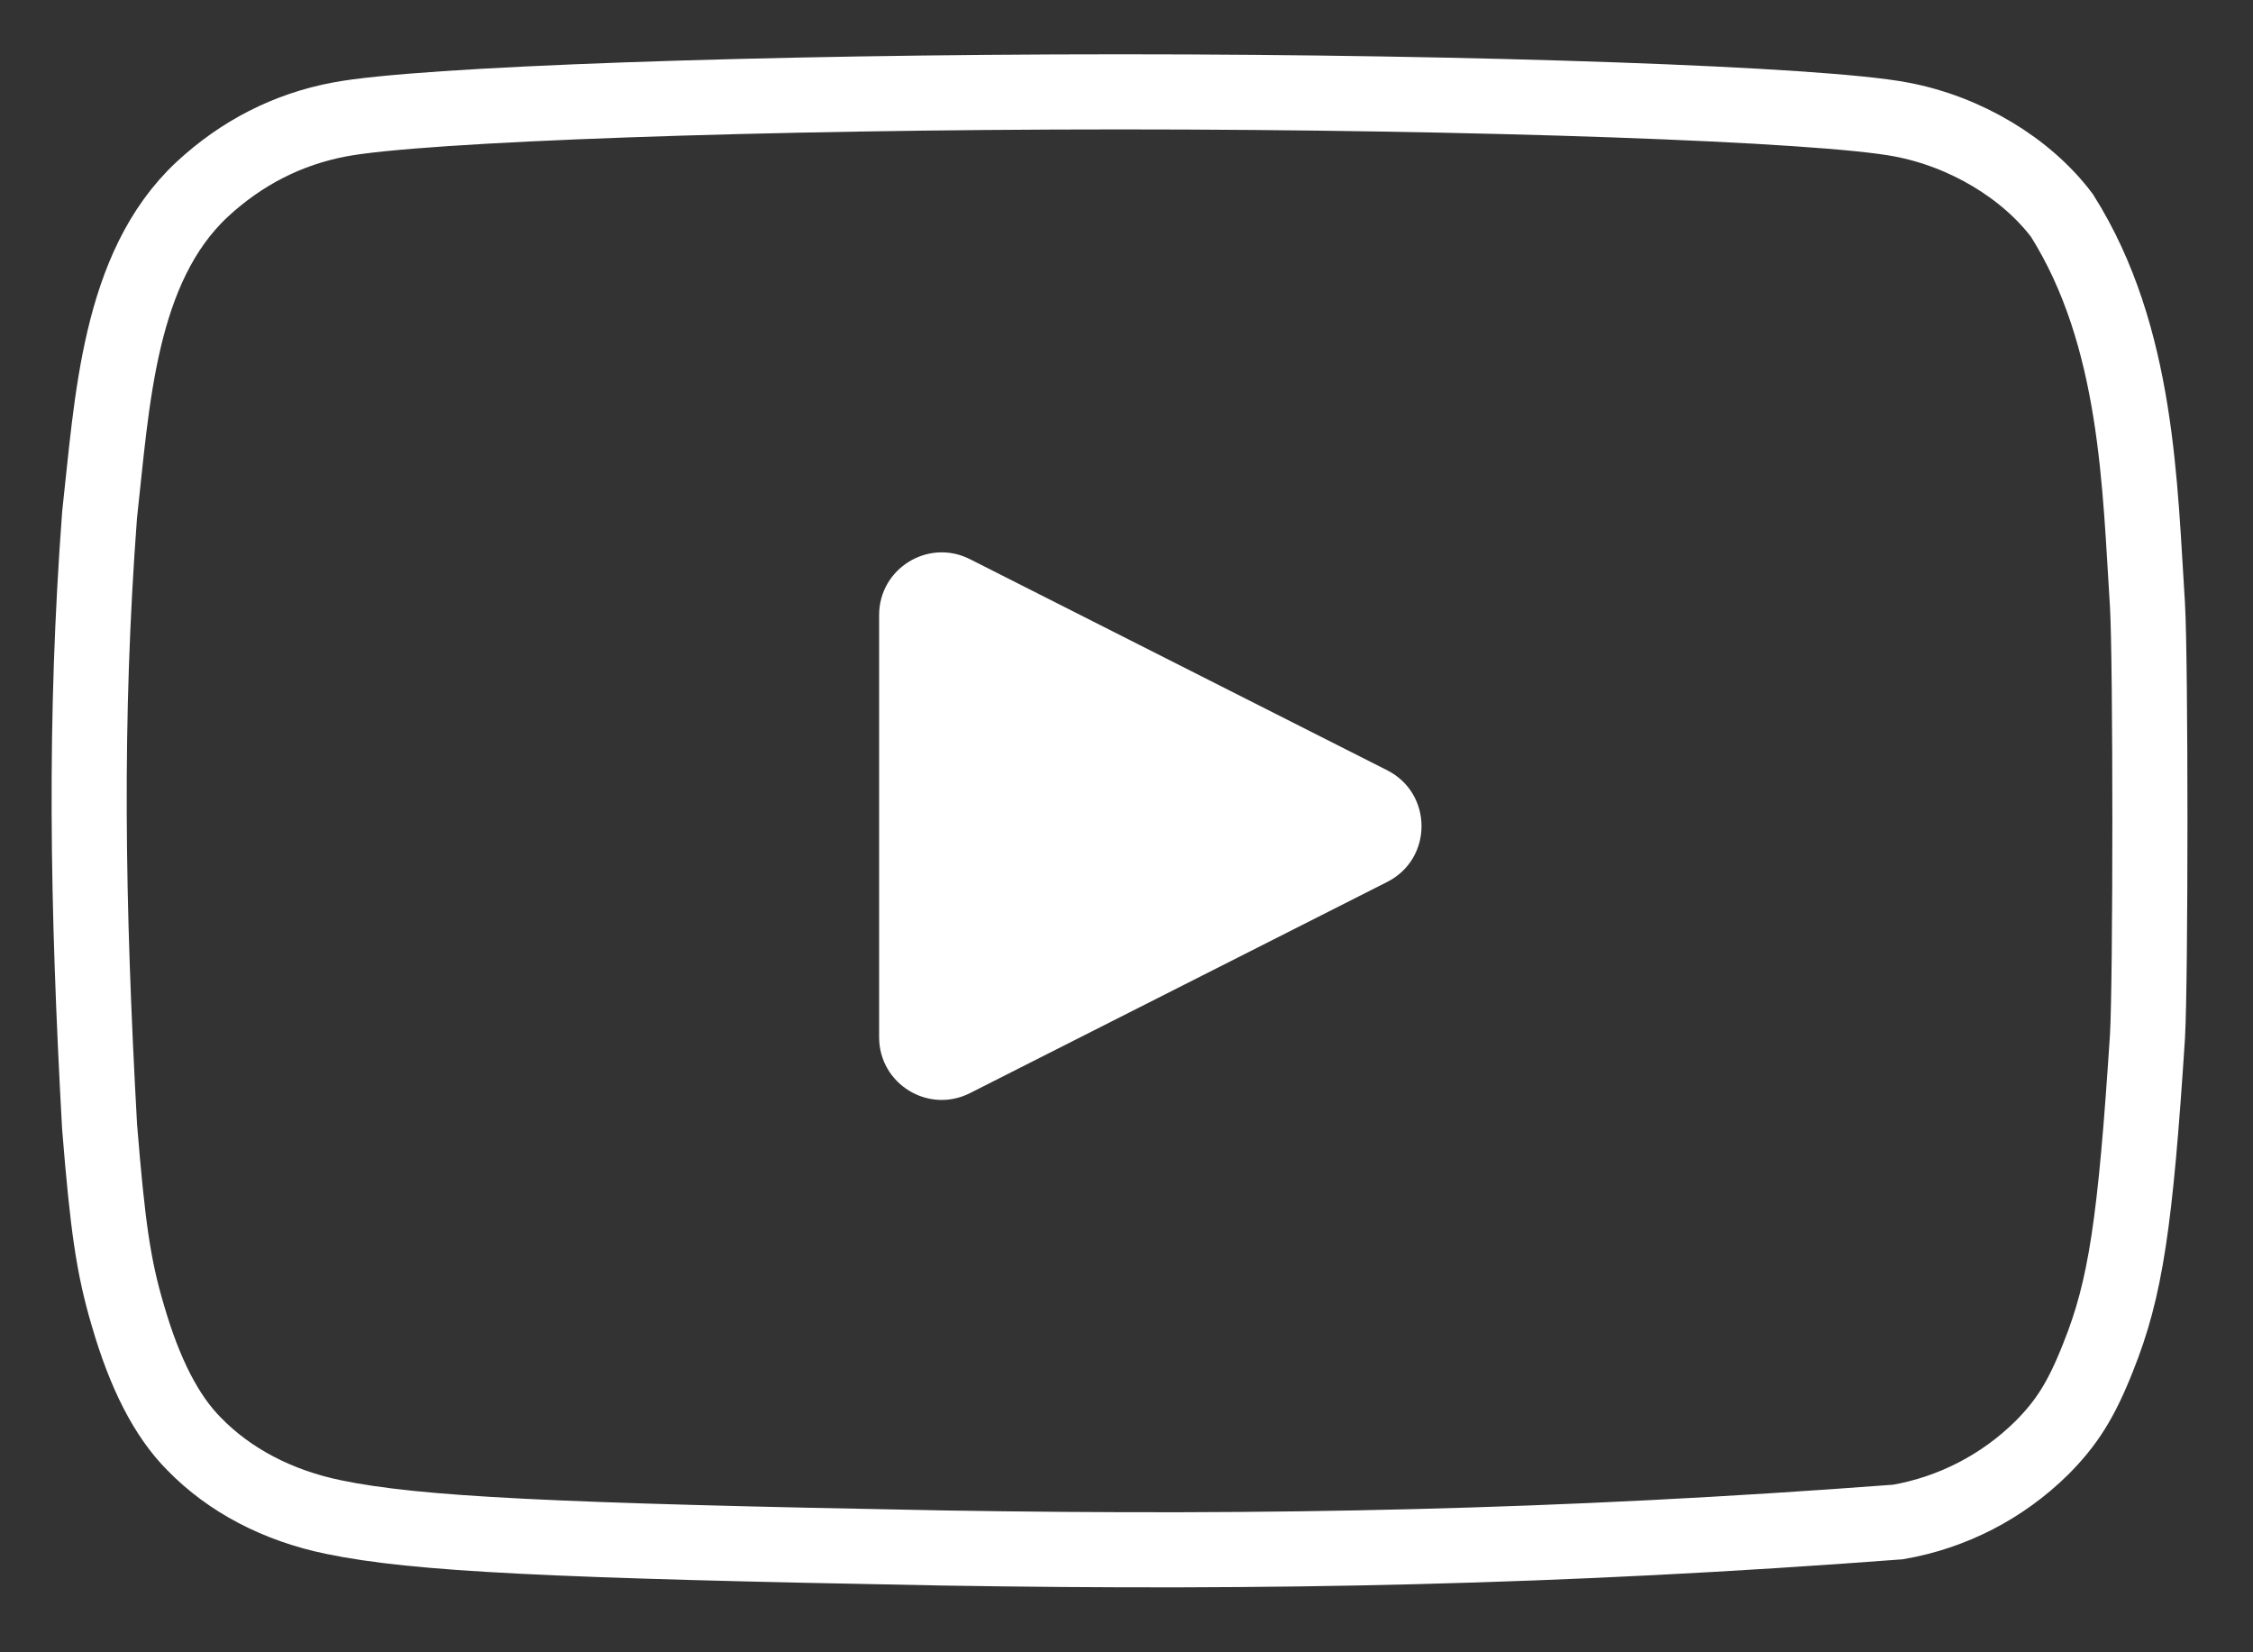 <svg width="30" height="22" viewBox="0 0 30 22" fill="none" xmlns="http://www.w3.org/2000/svg">
<rect x="0" y="0" width="30" height="22" fill="#333333" stroke="none"/>
<path d="M12.552 20.611C7.326 20.515 5.541 20.427 4.444 20.2C3.702 20.048 3.057 19.712 2.584 19.225C2.218 18.857 1.928 18.294 1.702 17.513C1.509 16.863 1.433 16.322 1.326 15.001C1.161 12.018 1.122 9.58 1.326 6.855C1.494 5.35 1.575 3.564 2.691 2.522C3.218 2.034 3.831 1.721 4.519 1.591C5.595 1.385 10.175 1.223 14.918 1.223C19.649 1.223 24.24 1.385 25.316 1.591C26.176 1.753 26.983 2.241 27.456 2.869C28.474 4.482 28.492 6.488 28.595 8.058C28.638 8.805 28.638 13.051 28.595 13.799C28.434 16.279 28.305 17.156 27.94 18.066C27.714 18.64 27.521 18.943 27.187 19.279C26.663 19.796 25.995 20.14 25.273 20.265C20.75 20.607 16.91 20.682 12.552 20.611V20.611Z" stroke="white"/>
<path d="M18.471 10.256C19.081 10.565 19.081 11.435 18.471 11.743L12.915 14.555C12.361 14.835 11.706 14.432 11.706 13.811V8.189C11.706 7.568 12.361 7.165 12.915 7.445L18.471 10.256Z" fill="white"/>
</svg>
